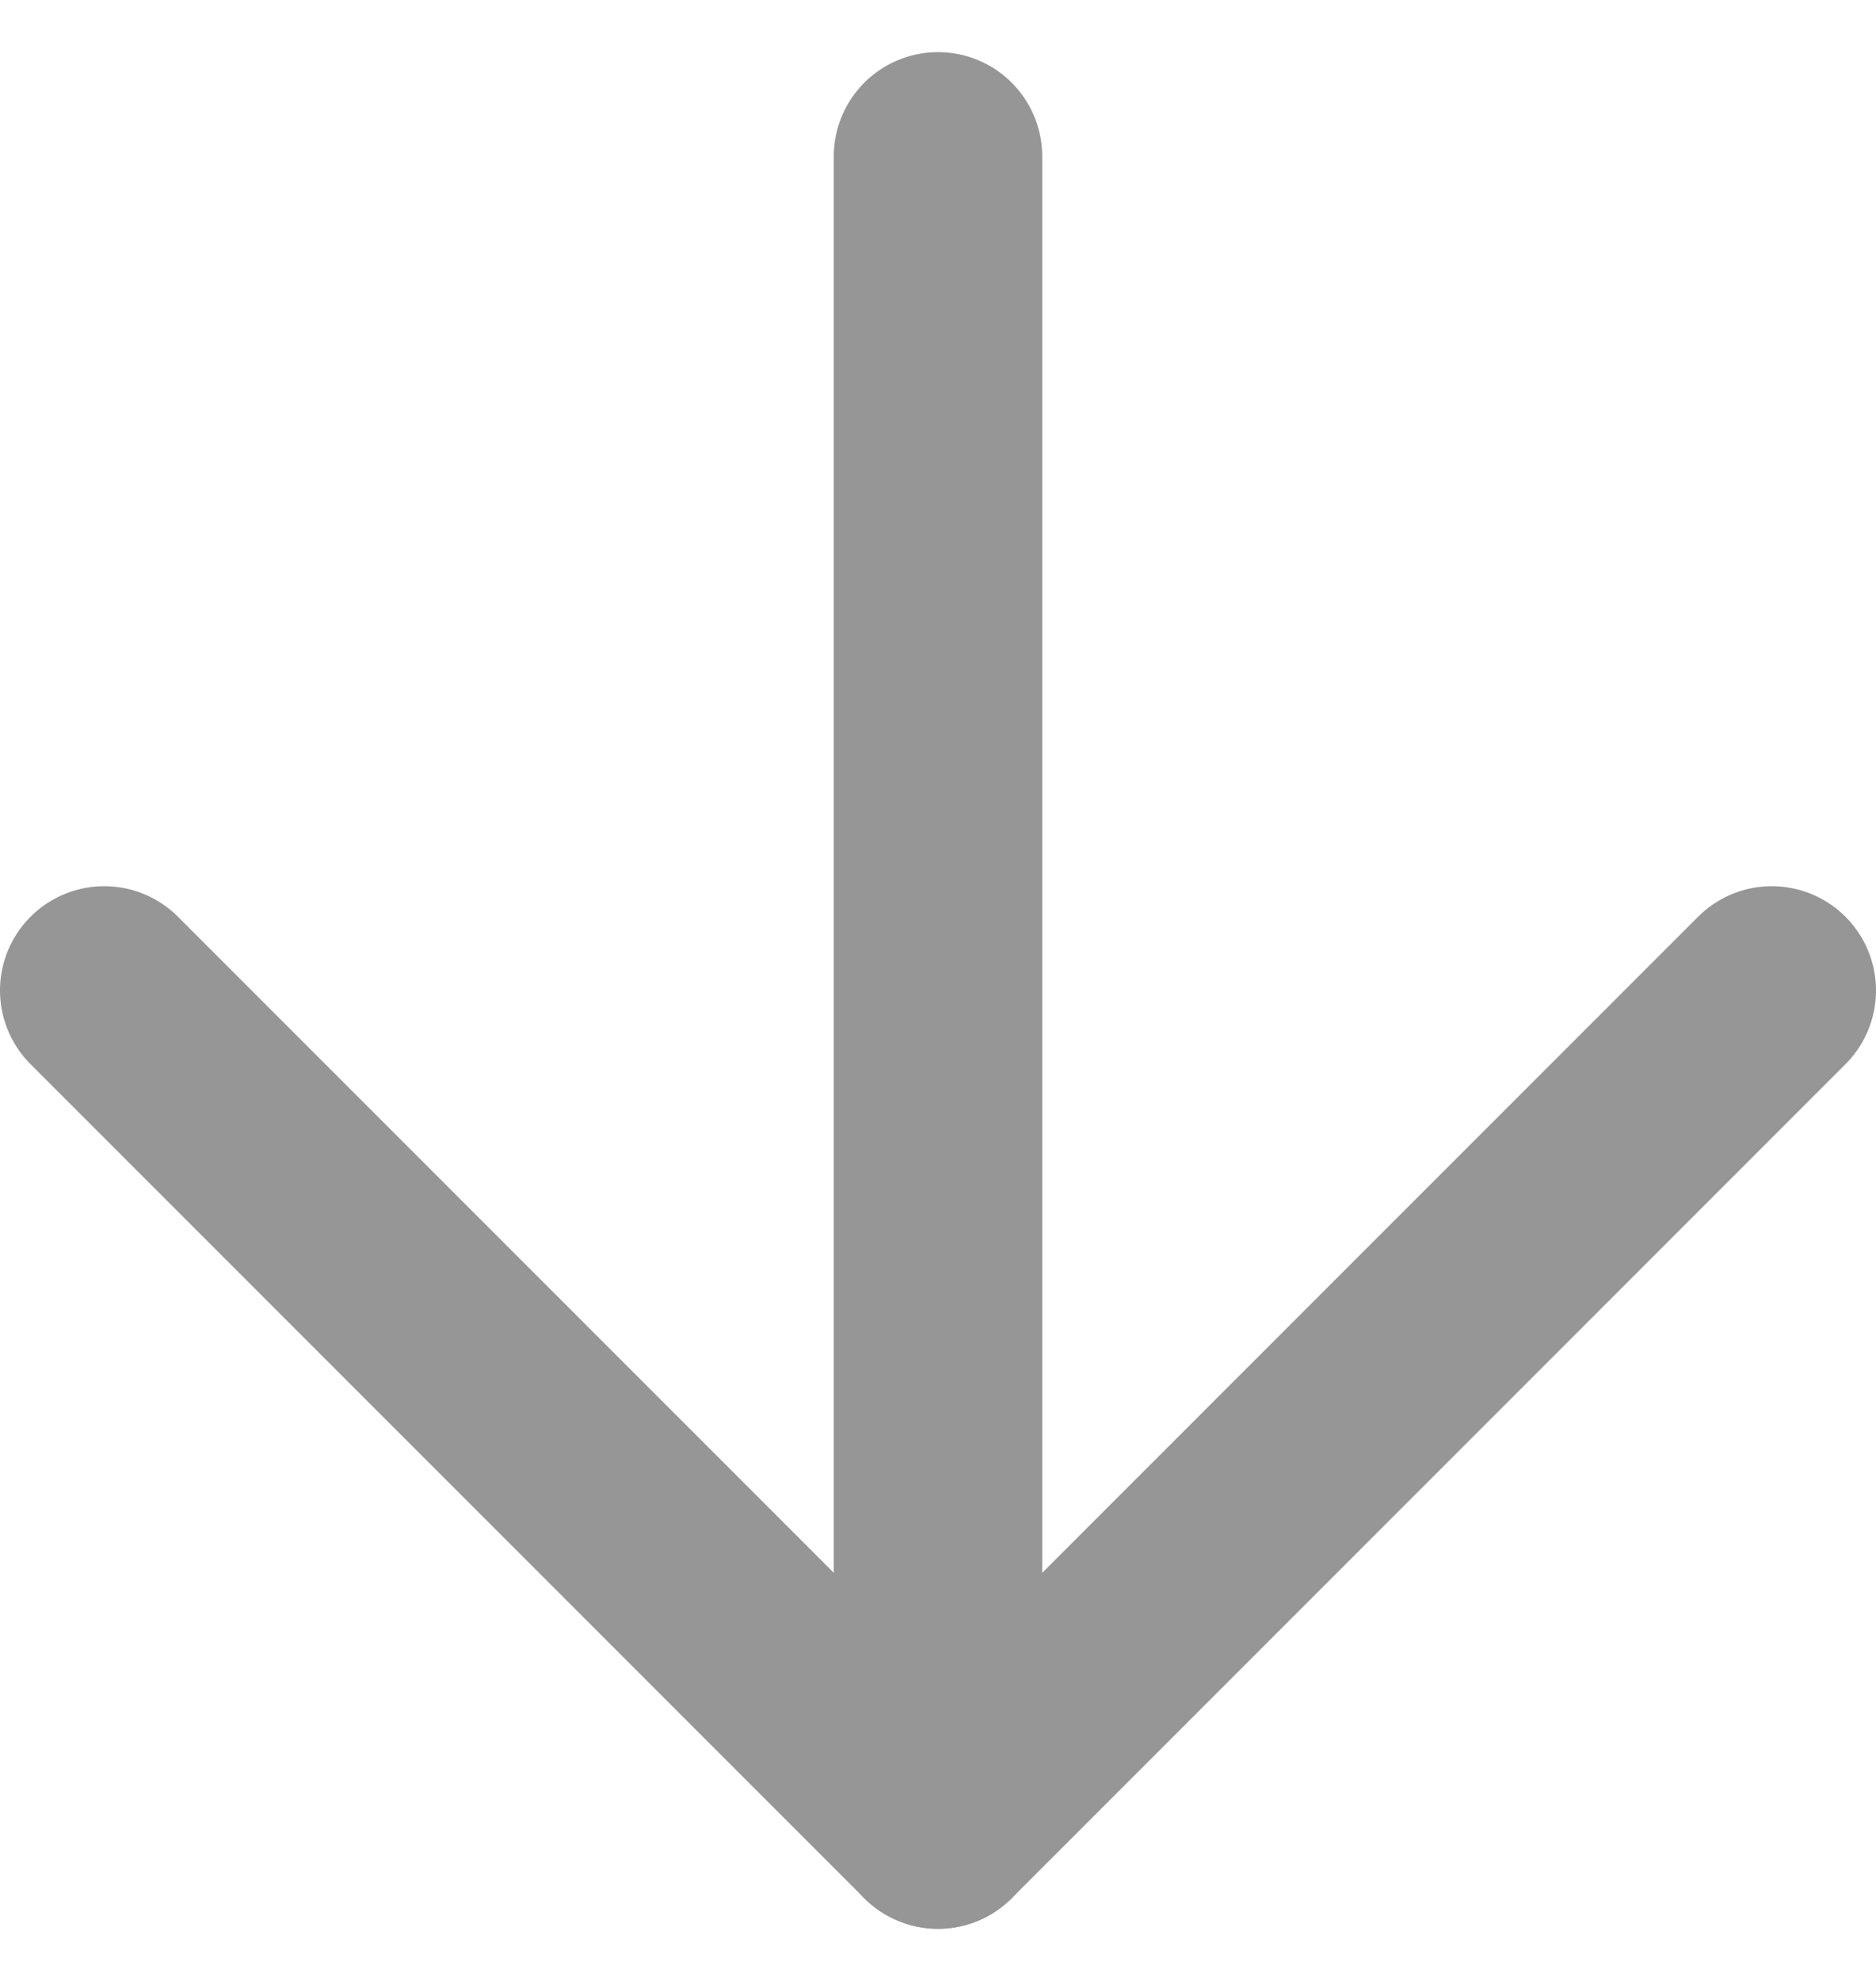 <svg width="18" height="19" viewBox="0 0 18 19" fill="none" xmlns="http://www.w3.org/2000/svg">
<g id="&#240;&#159;&#166;&#134; icon &#34;arrow down&#34;">
<path id="Vector" d="M9 1.5V17.5" stroke="#969696" stroke-width="2" stroke-linecap="round" stroke-linejoin="round"/>
<path id="Vector_2" d="M17 9.5L9 17.5L1 9.5" stroke="#969696" stroke-width="2" stroke-linecap="round" stroke-linejoin="round"/>
</g>
</svg>
